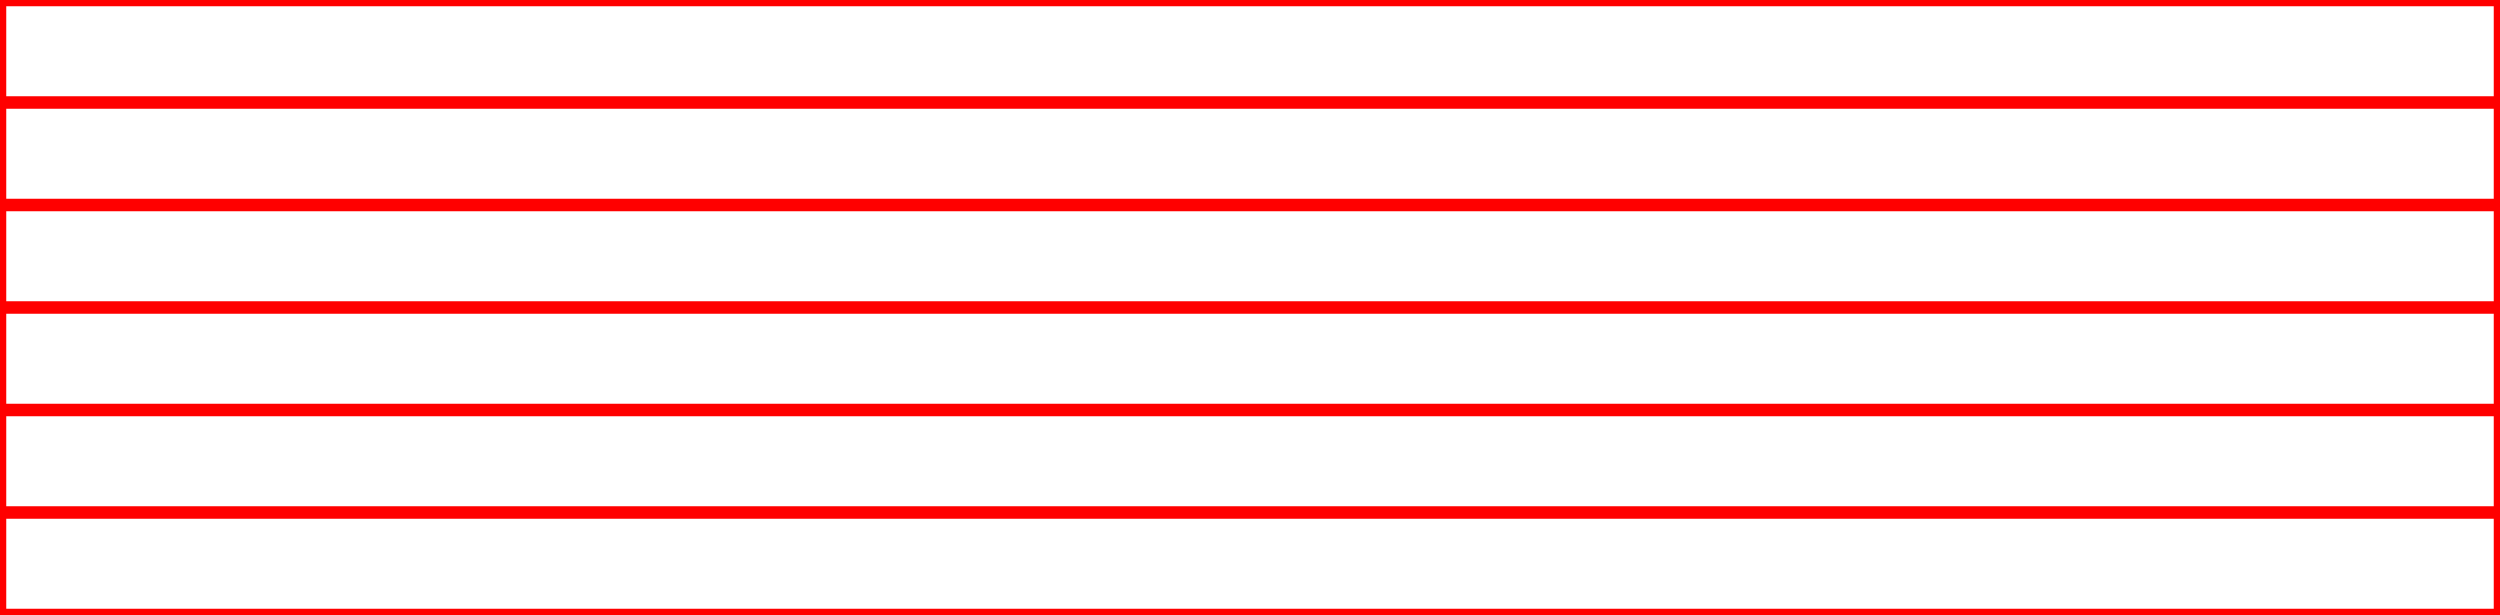<?xml version="1.0" encoding="utf-8" ?>
<svg baseProfile="full" height="24.6mm" version="1.1" viewBox="0, 0, 100, 24.6" width="100mm" xmlns="http://www.w3.org/2000/svg" xmlns:ev="http://www.w3.org/2001/xml-events" xmlns:xlink="http://www.w3.org/1999/xlink"><defs /><line fill="none" stroke="red" stroke-width="0.5" x1="0.1" x2="99.9" y1="4.1" y2="4.1" /><line fill="none" stroke="red" stroke-width="0.5" x1="0.1" x2="99.9" y1="8.2" y2="8.2" /><line fill="none" stroke="red" stroke-width="0.5" x1="0.1" x2="99.9" y1="12.3" y2="12.3" /><line fill="none" stroke="red" stroke-width="0.5" x1="0.1" x2="99.9" y1="16.4" y2="16.4" /><line fill="none" stroke="red" stroke-width="0.5" x1="0.1" x2="99.9" y1="20.5" y2="20.5" /><rect fill="none" height="24.6" stroke="red" stroke-width="0.5" width="100" x="0" y="0" /><path d="M -0.1 0 l 3.9 0 l -0.1 3.7 l -3.7 0 z" fill="none" stroke="red" stroke-width="0.5" transform="translate(-7.8,-7.8) rotate(45)" /></svg>